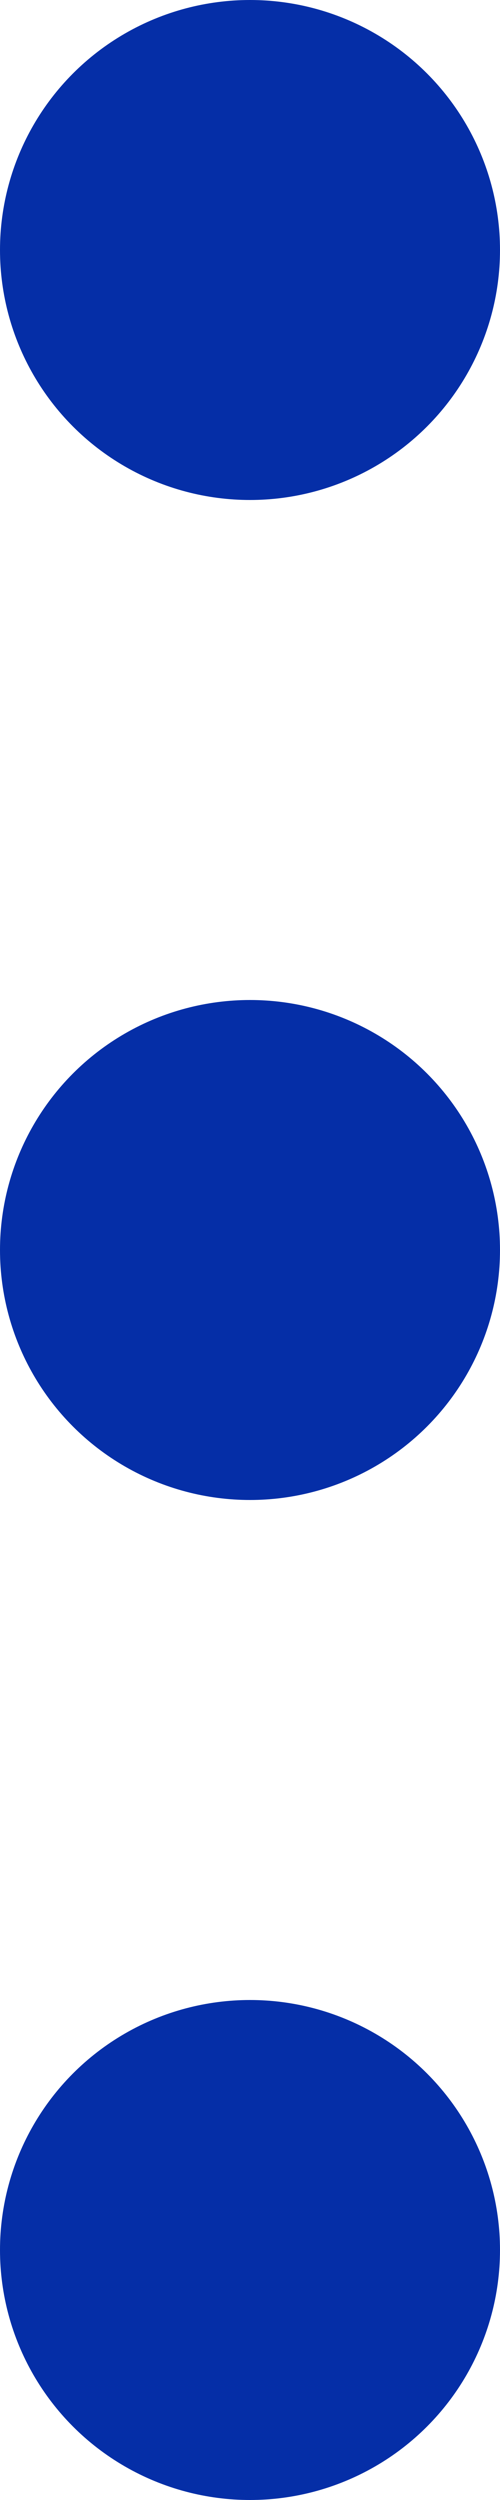 <svg width="3" height="15" viewBox="0 0 3 15" fill="none" xmlns="http://www.w3.org/2000/svg">
<circle cx="1.5" cy="7.5" r="1.5" fill="#052EA7"/>
<circle cx="1.5" cy="1.5" r="1.5" fill="#052EA7"/>
<circle cx="1.5" cy="13.5" r="1.5" fill="#052EA7"/>
</svg>
